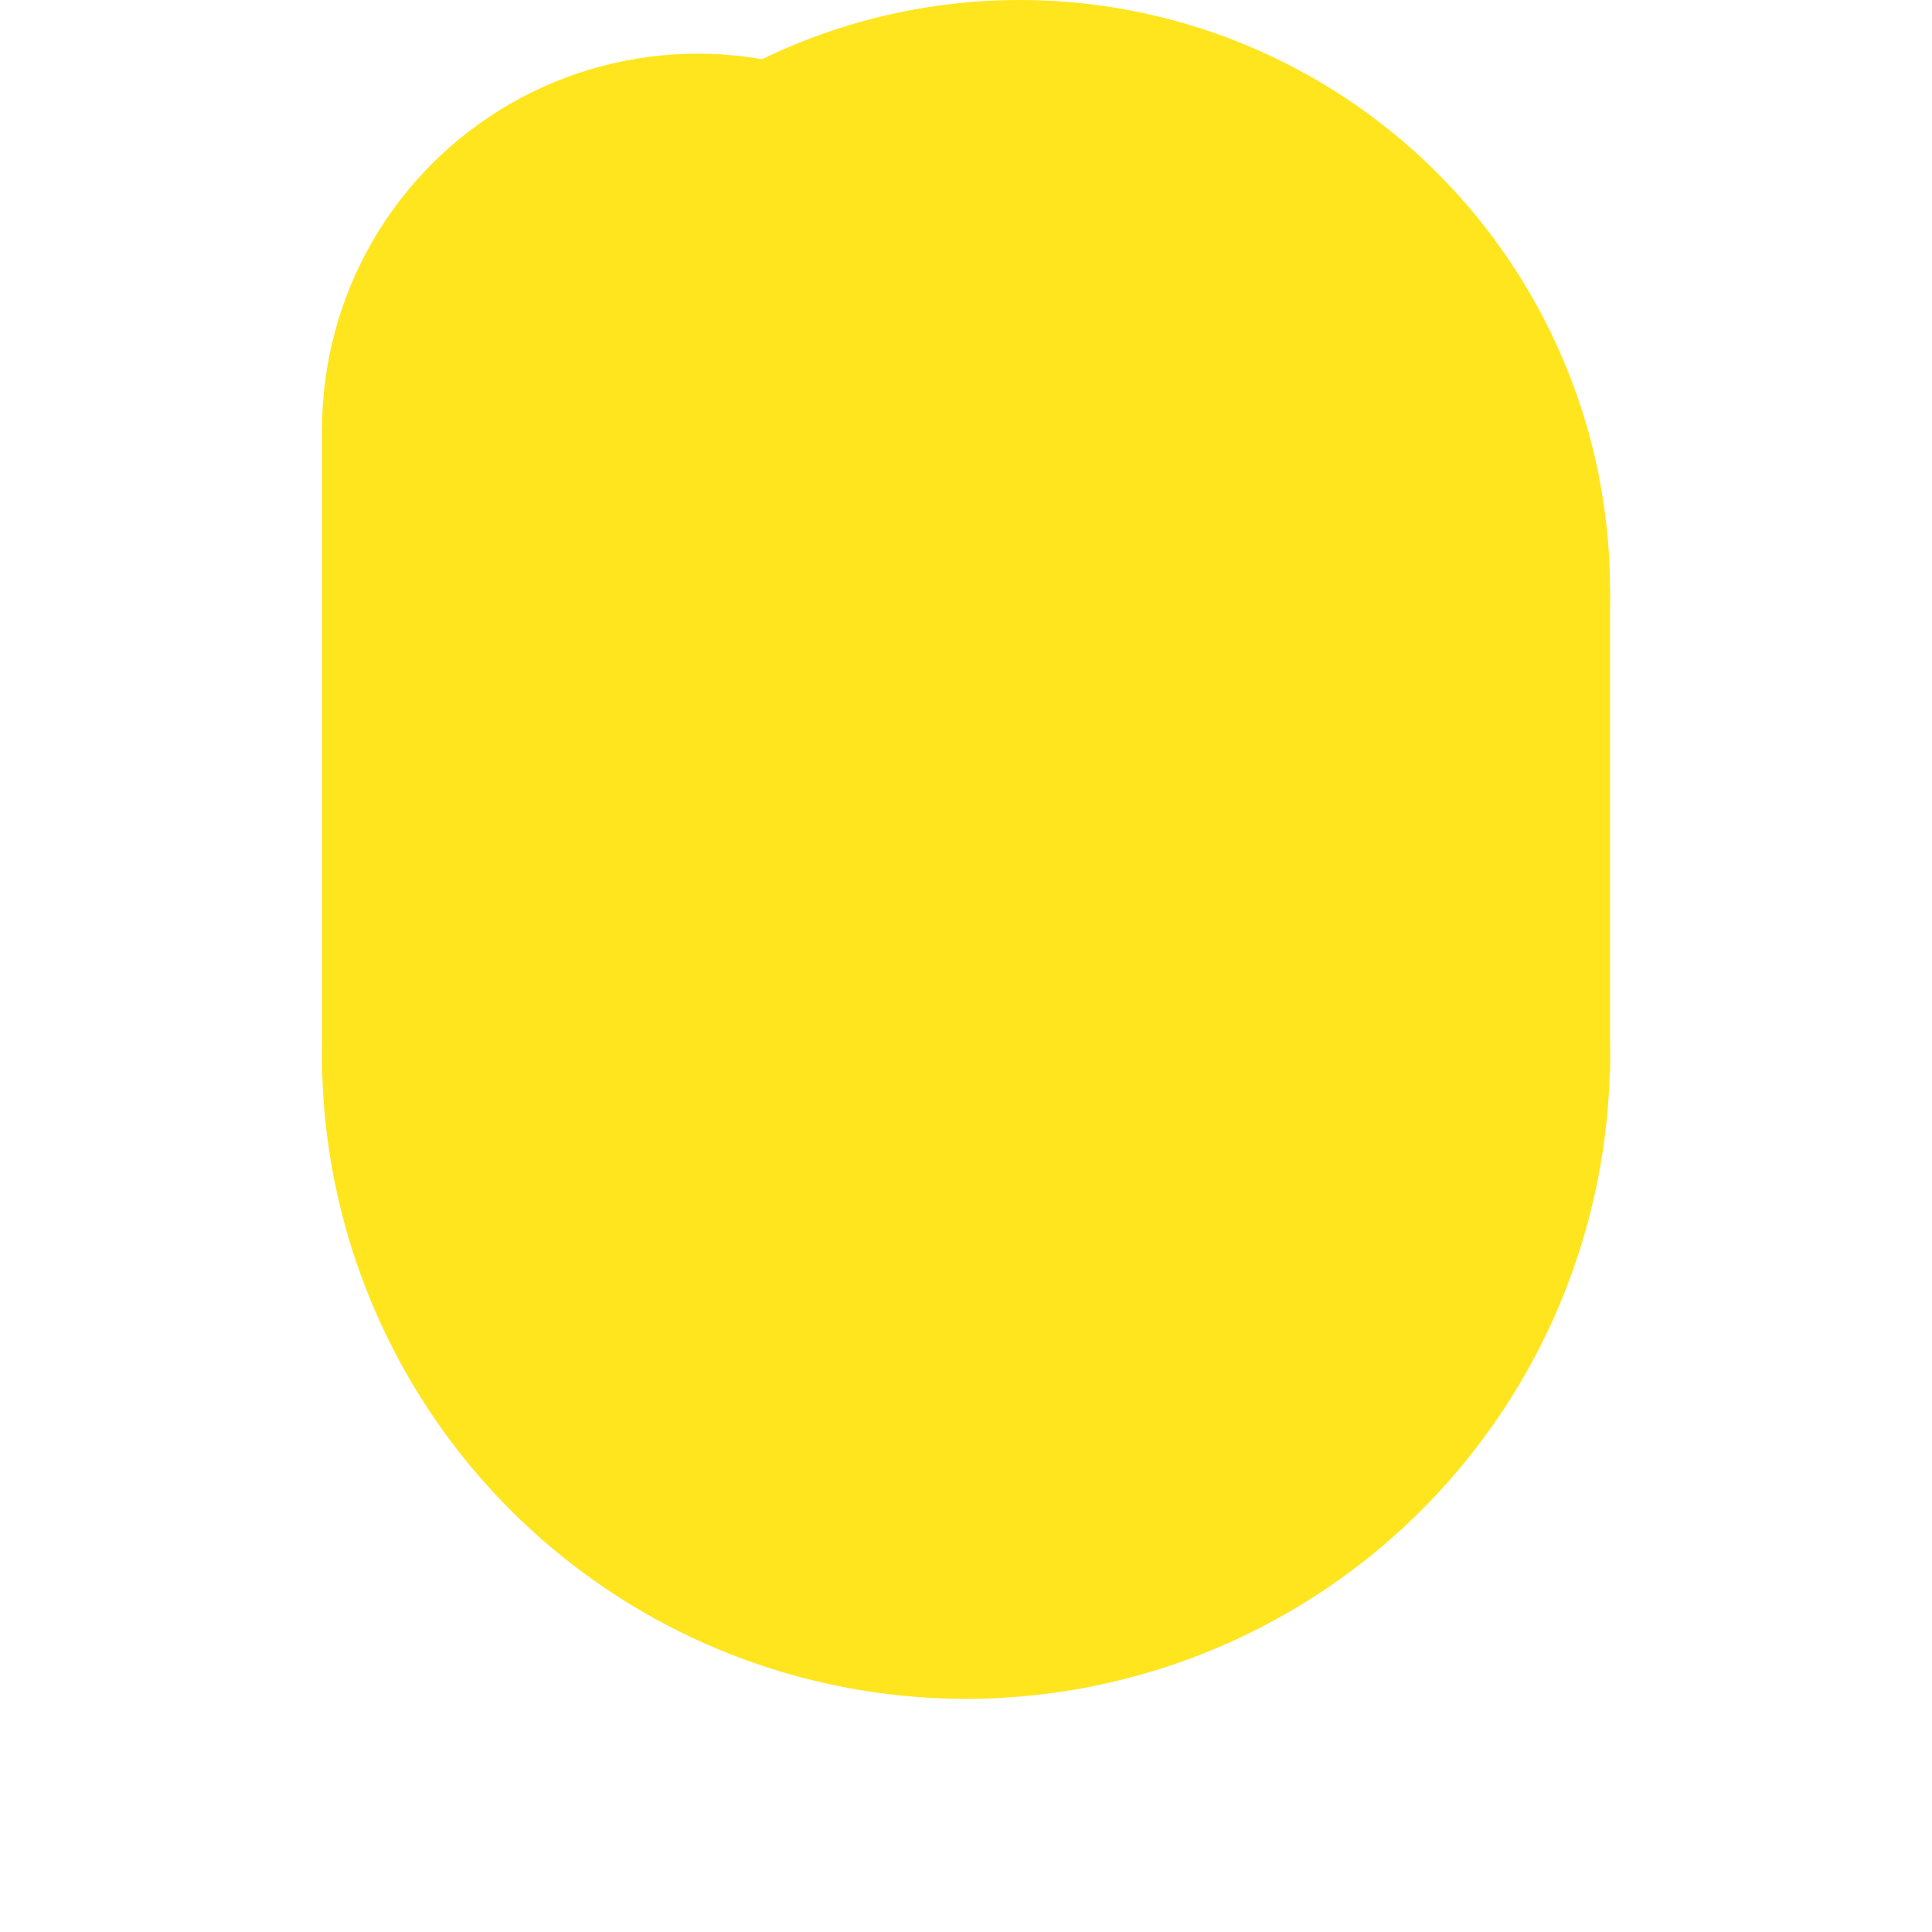 <svg xmlns="http://www.w3.org/2000/svg" viewBox="0 0 36 36">
  <ellipse transform="rotate(-80.781 18 19.656)" fill="#FFE51E" cx="18.001" cy="19.656" rx="12" ry="12"/>
  <circle fill="#FFE51E" cx="13.001" cy="8" r="7"/>
  <circle fill="#FFE51E" cx="19.001" cy="11" r="11"/>
  <path fill="#FFE51E" d="M30.001 20h-24V8l24 3z"/>
</svg>
